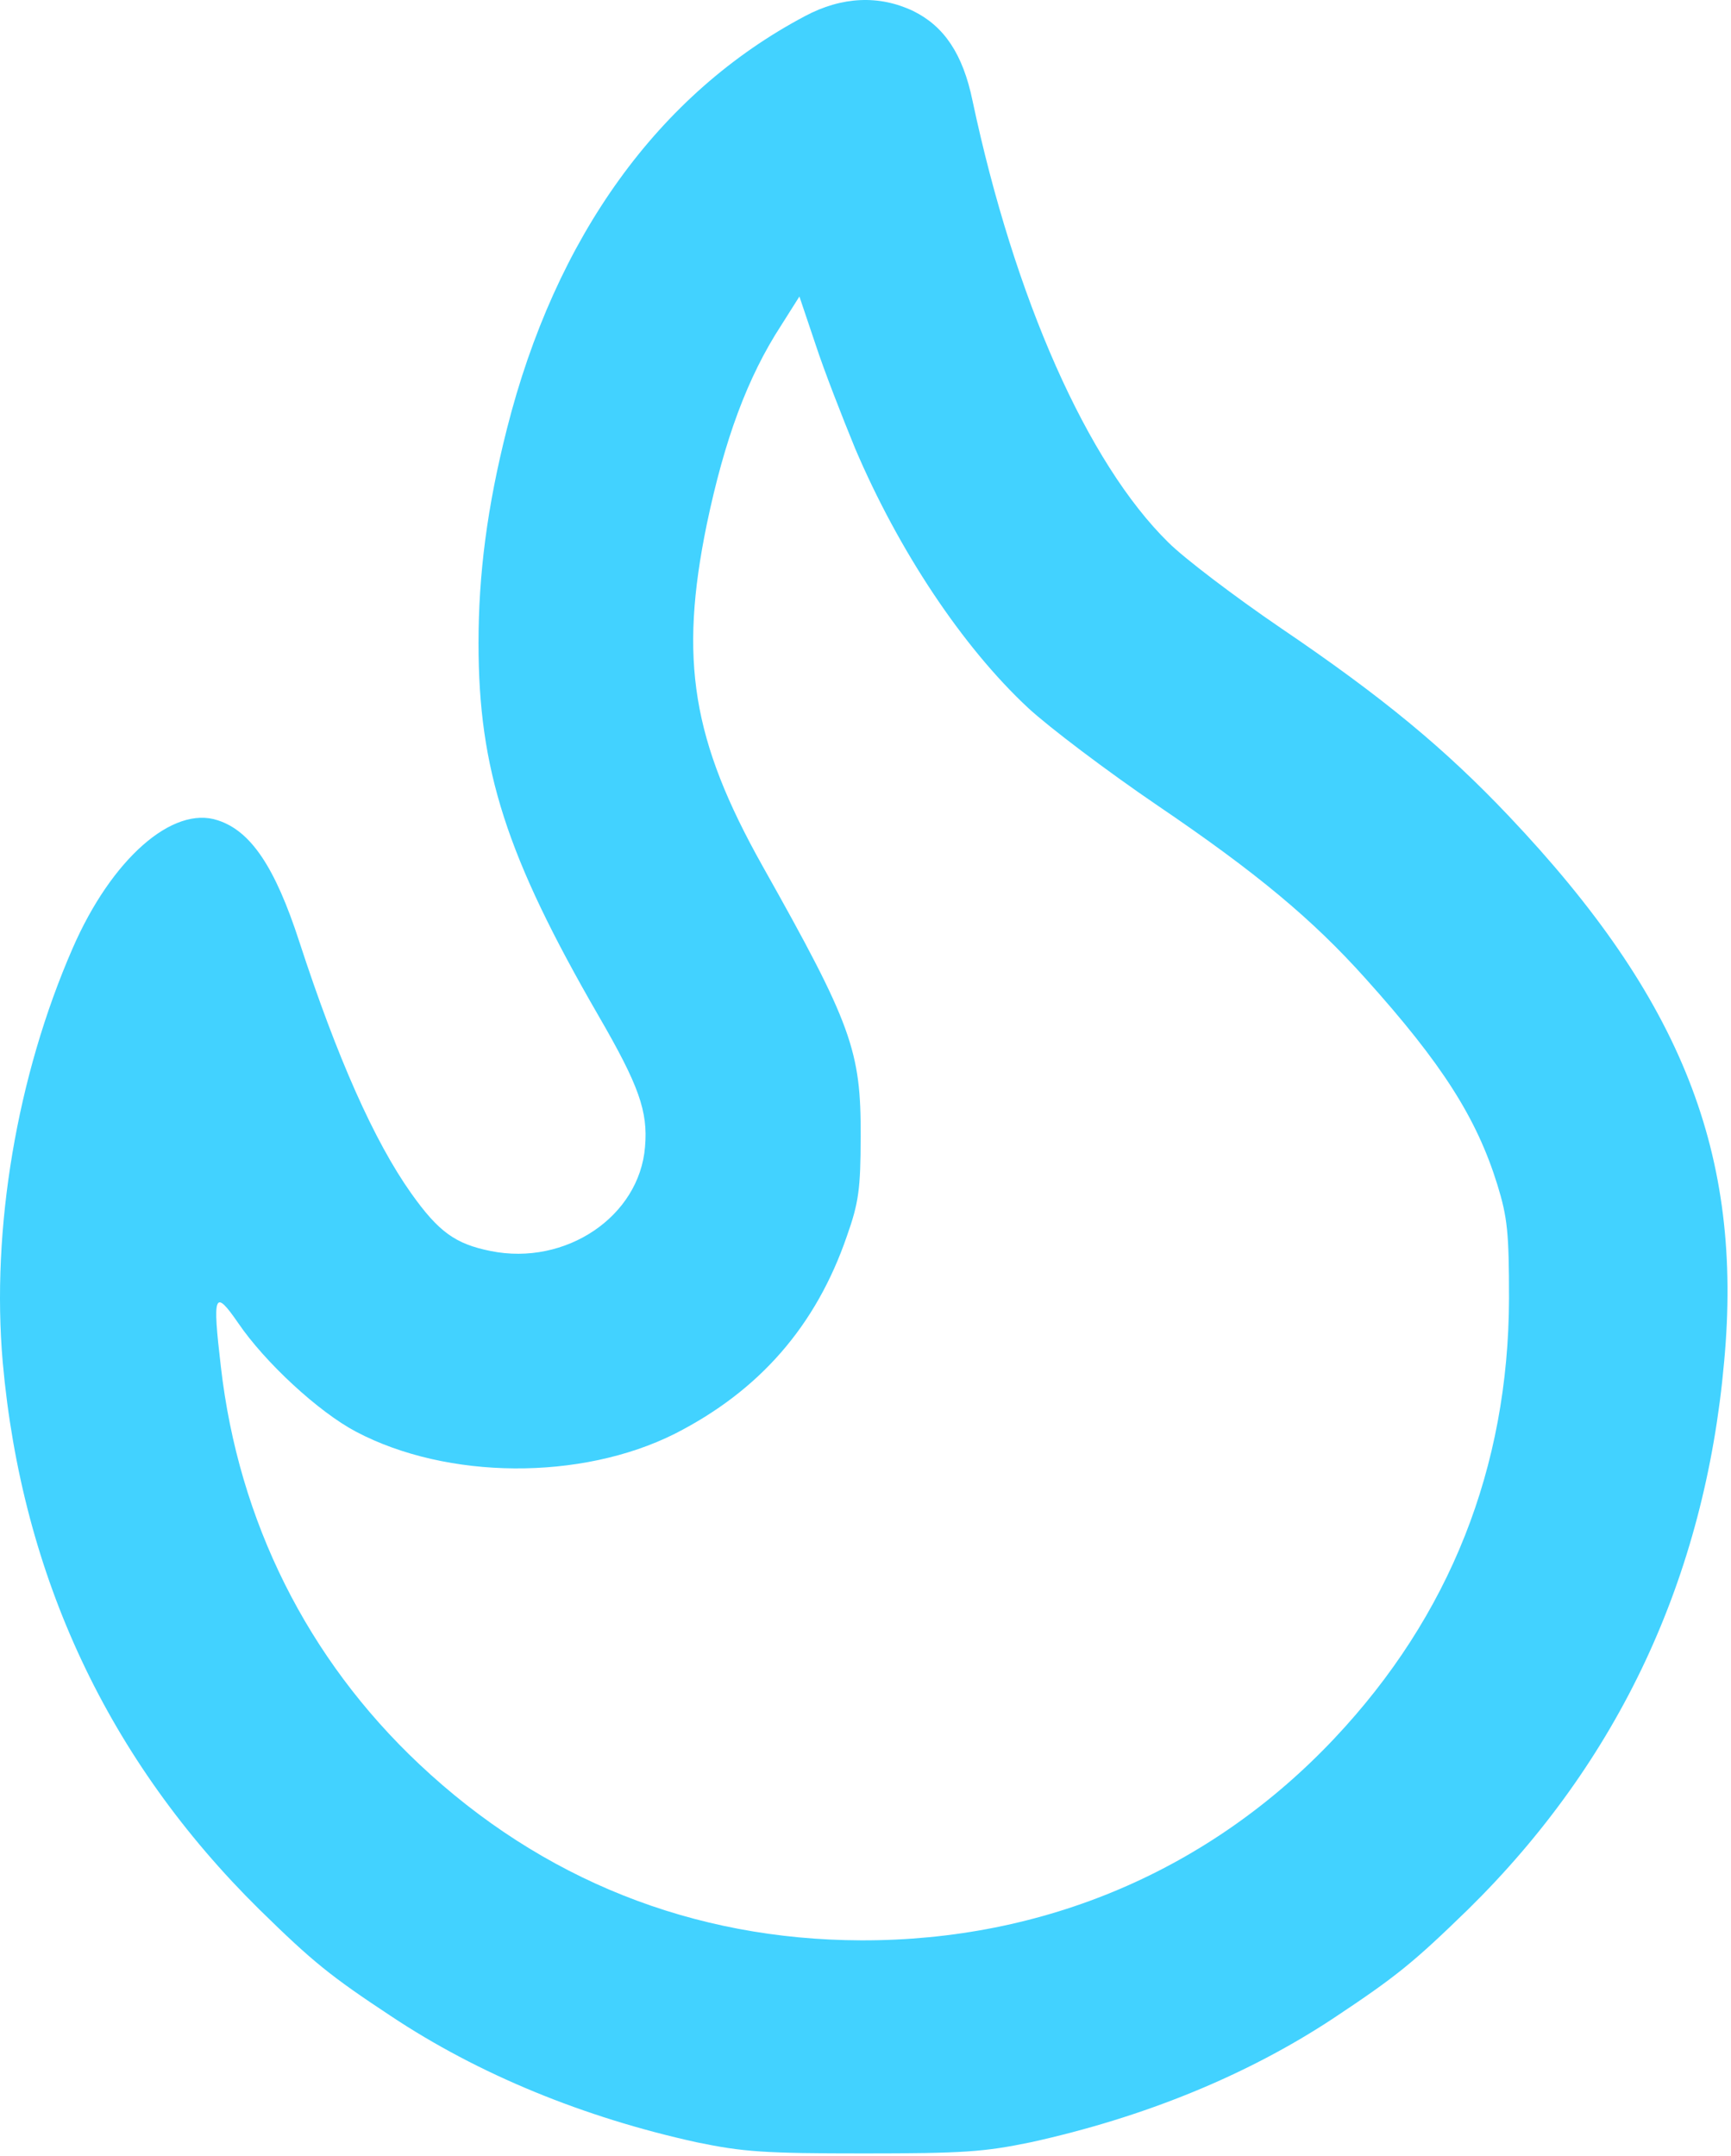 <svg width="342" height="426" viewBox="0 0 342 426" fill="none" xmlns="http://www.w3.org/2000/svg">
<path d="M159.042 3.185C130.142 18.485 109.742 46.785 100.142 84.785C96.242 100.185 94.542 113.485 94.542 127.085C94.542 152.085 100.042 169.185 118.242 200.685C126.242 214.485 128.042 219.585 127.442 226.585C126.342 240.385 111.742 250.185 96.942 247.185C89.942 245.785 86.642 243.385 81.242 235.785C73.942 225.485 66.642 209.085 59.142 186.085C54.342 171.285 49.542 164.185 43.042 162.085C34.142 159.085 22.042 169.685 14.342 187.385C3.342 212.585 -1.758 242.785 0.542 269.185C4.342 311.585 21.442 347.885 51.242 377.285C61.842 387.685 65.342 390.485 77.142 398.285C94.542 409.885 115.342 418.385 137.642 423.285C146.842 425.185 150.942 425.485 170.642 425.485C190.342 425.485 194.442 425.185 203.642 423.285C225.942 418.385 246.342 410.085 263.442 398.785C275.942 390.485 279.242 387.785 290.042 377.285C319.842 347.985 336.842 311.685 340.642 269.085C344.442 228.085 332.342 197.385 298.142 161.285C285.442 147.885 273.242 137.785 253.042 124.085C243.942 117.885 233.942 110.285 230.842 107.185C214.842 91.485 200.442 58.985 192.142 19.885C190.242 10.685 186.542 5.185 180.442 2.185C173.742 -1.015 166.342 -0.715 159.042 3.185ZM168.942 88.585C177.542 108.785 190.142 127.785 203.142 139.885C207.242 143.685 218.742 152.385 228.742 159.185C248.342 172.485 259.342 181.685 269.742 193.285C284.942 210.185 291.742 220.885 295.842 234.085C297.842 240.585 298.142 243.585 298.142 256.585C298.042 289.985 286.442 319.285 263.642 343.485C239.142 369.485 206.342 383.485 170.142 383.385C136.942 383.285 107.042 371.385 82.842 348.585C60.742 327.785 47.142 300.585 43.642 270.085C41.942 255.585 42.342 254.585 47.042 261.385C52.342 269.185 62.942 278.985 70.342 282.885C88.342 292.385 114.842 292.585 133.342 283.285C150.042 274.785 161.242 261.985 167.342 244.185C169.642 237.685 170.042 234.885 170.042 224.585C170.142 207.585 168.242 202.385 150.642 171.085C136.742 146.285 134.142 130.385 139.642 103.585C143.142 86.885 147.642 74.585 154.342 64.285L157.942 58.585L161.142 68.085C162.842 73.285 166.442 82.485 168.942 88.585Z" fill="#42D2FF"/>
</svg>
